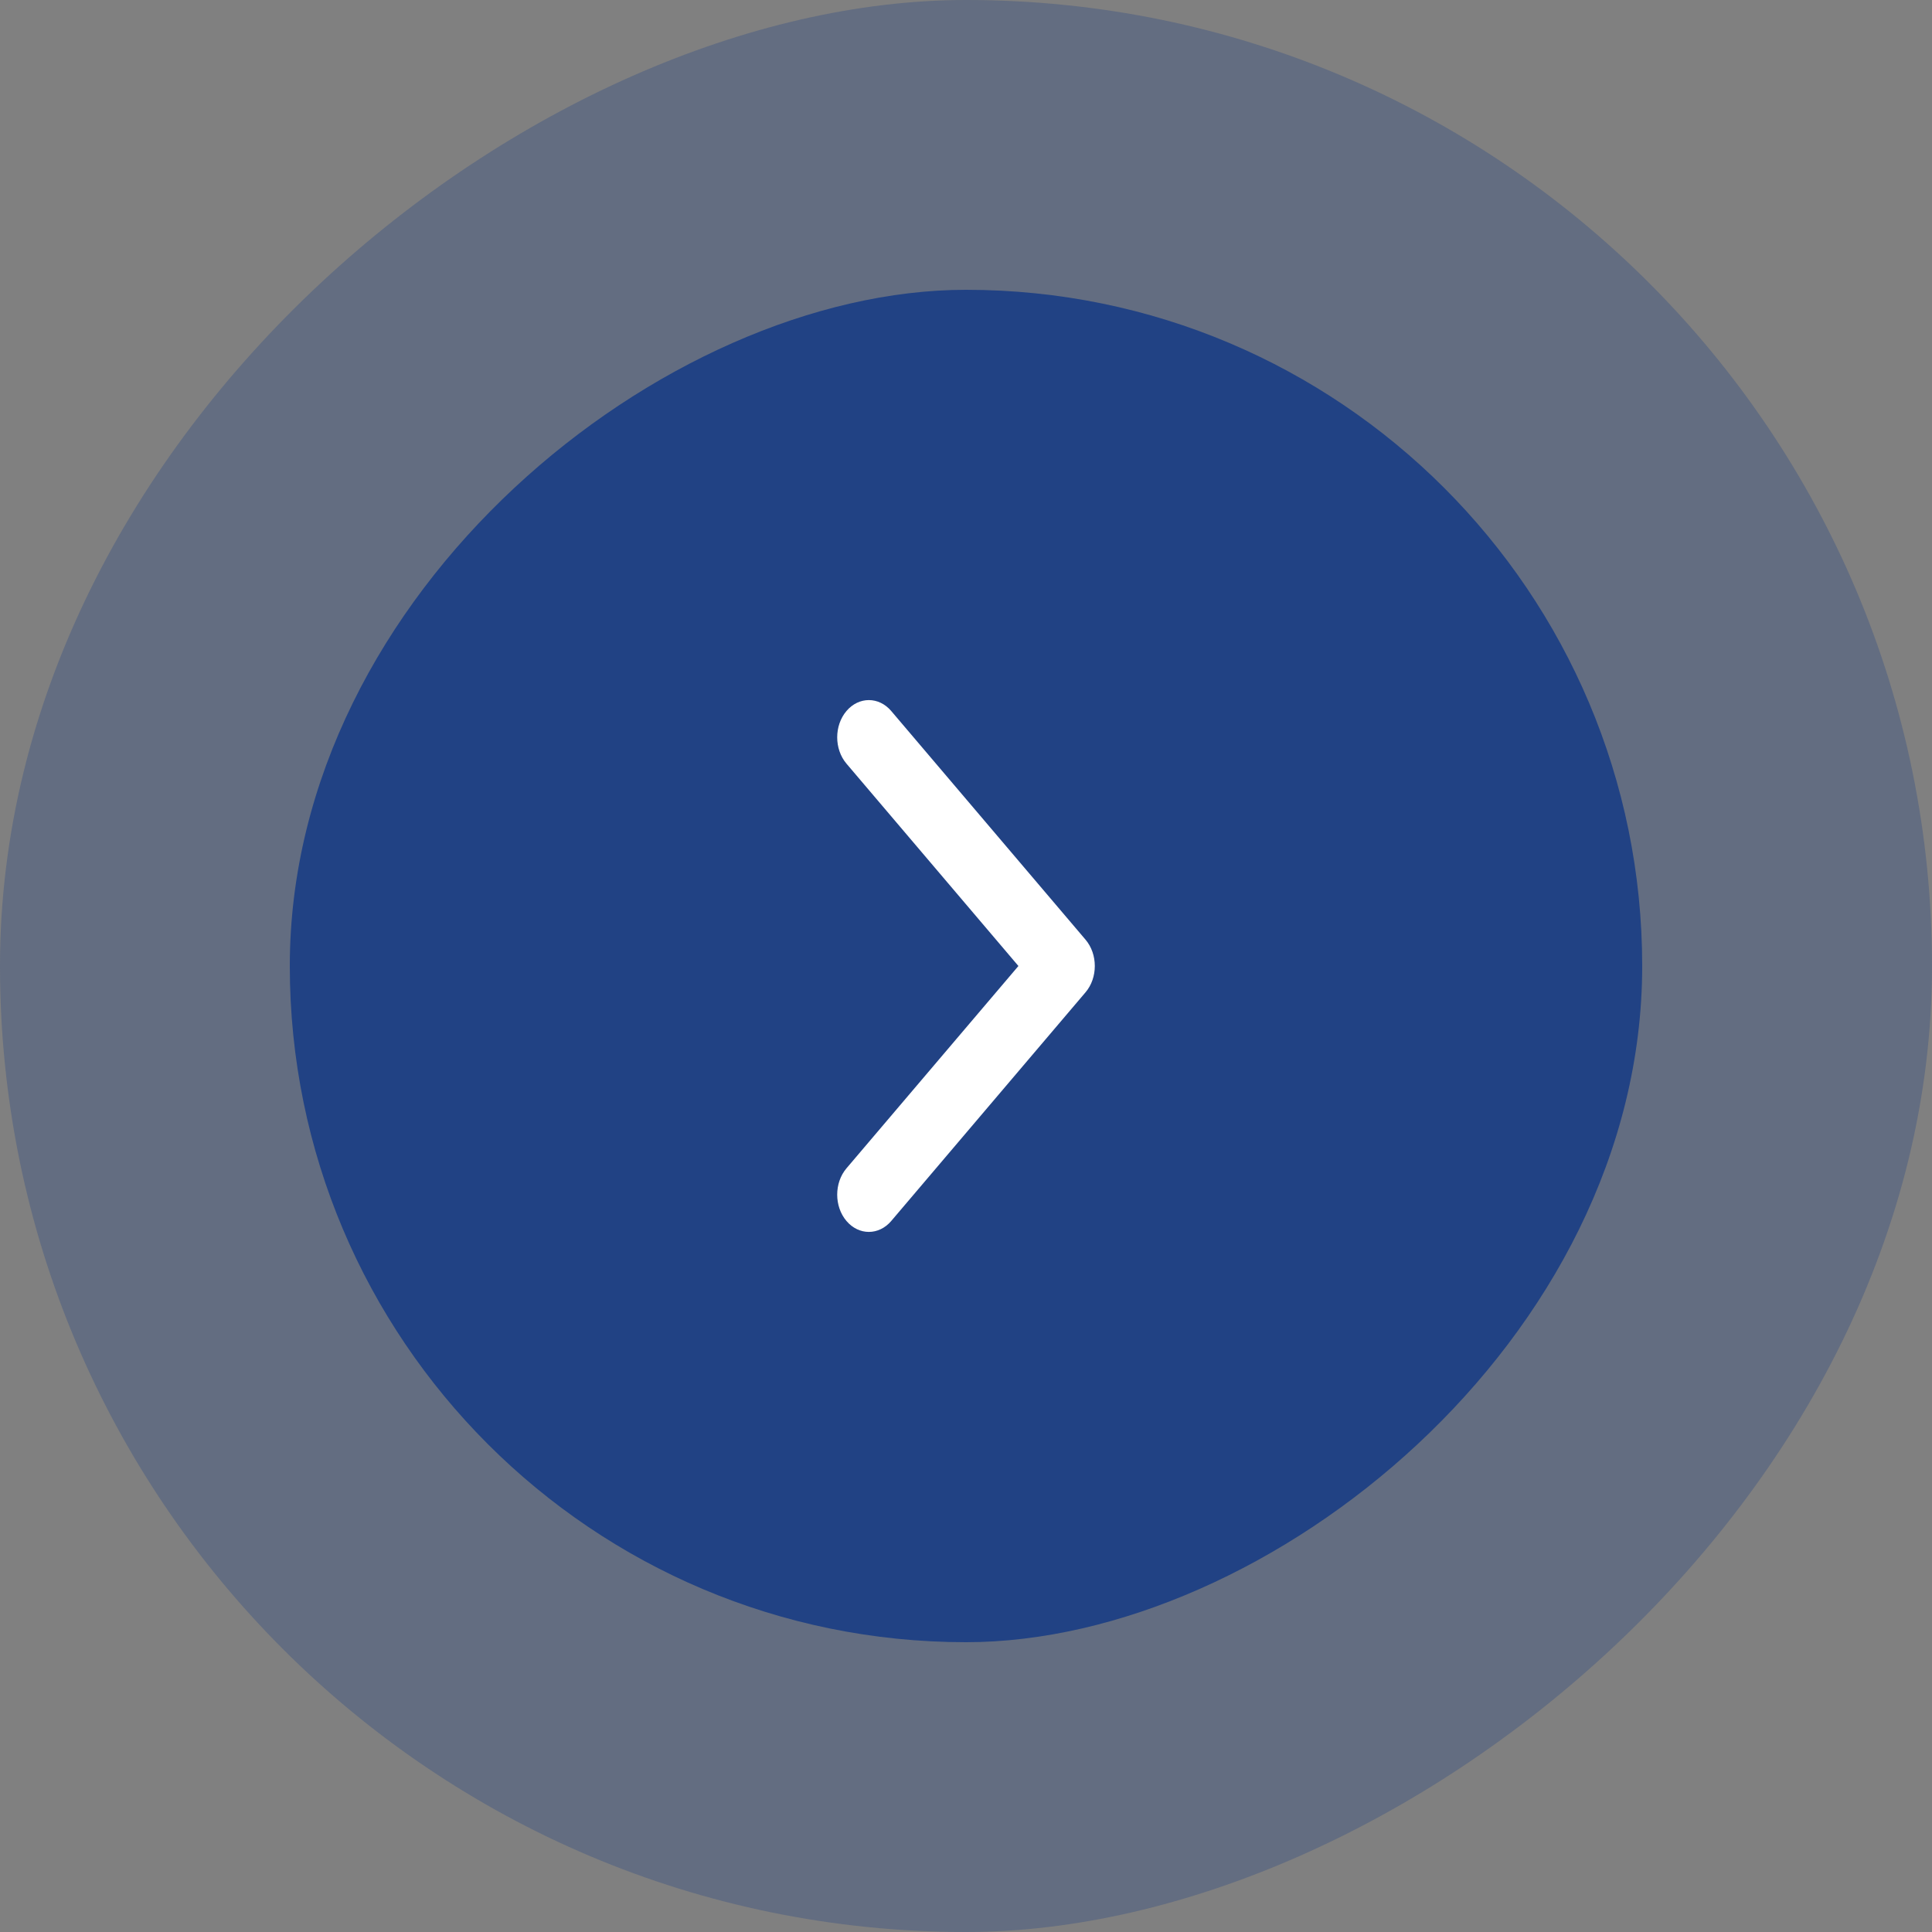 <svg width="60" height="60" viewBox="0 0 60 60" fill="none" xmlns="http://www.w3.org/2000/svg">
<rect x="0" y="0" width="60" height="60" fill="#808080" stroke="none"/>
<rect opacity="0.3" x="60" width="60" height="60" rx="30" transform="rotate(90 60 0)" fill="#214284"/>
<rect x="51" y="9" width="42" height="42" rx="21" transform="rotate(90 51 9)" fill="#214284"/>
<path d="M34 30C34 29.704 33.904 29.408 33.712 29.182L27.678 22.081C27.294 21.629 26.672 21.629 26.288 22.081C25.904 22.532 25.904 23.264 26.288 23.716L31.628 30L26.288 36.283C25.904 36.735 25.904 37.468 26.288 37.919C26.672 38.371 27.294 38.371 27.678 37.919L33.712 30.817C33.904 30.592 34 30.296 34 30Z" fill="white"/>
</svg>
